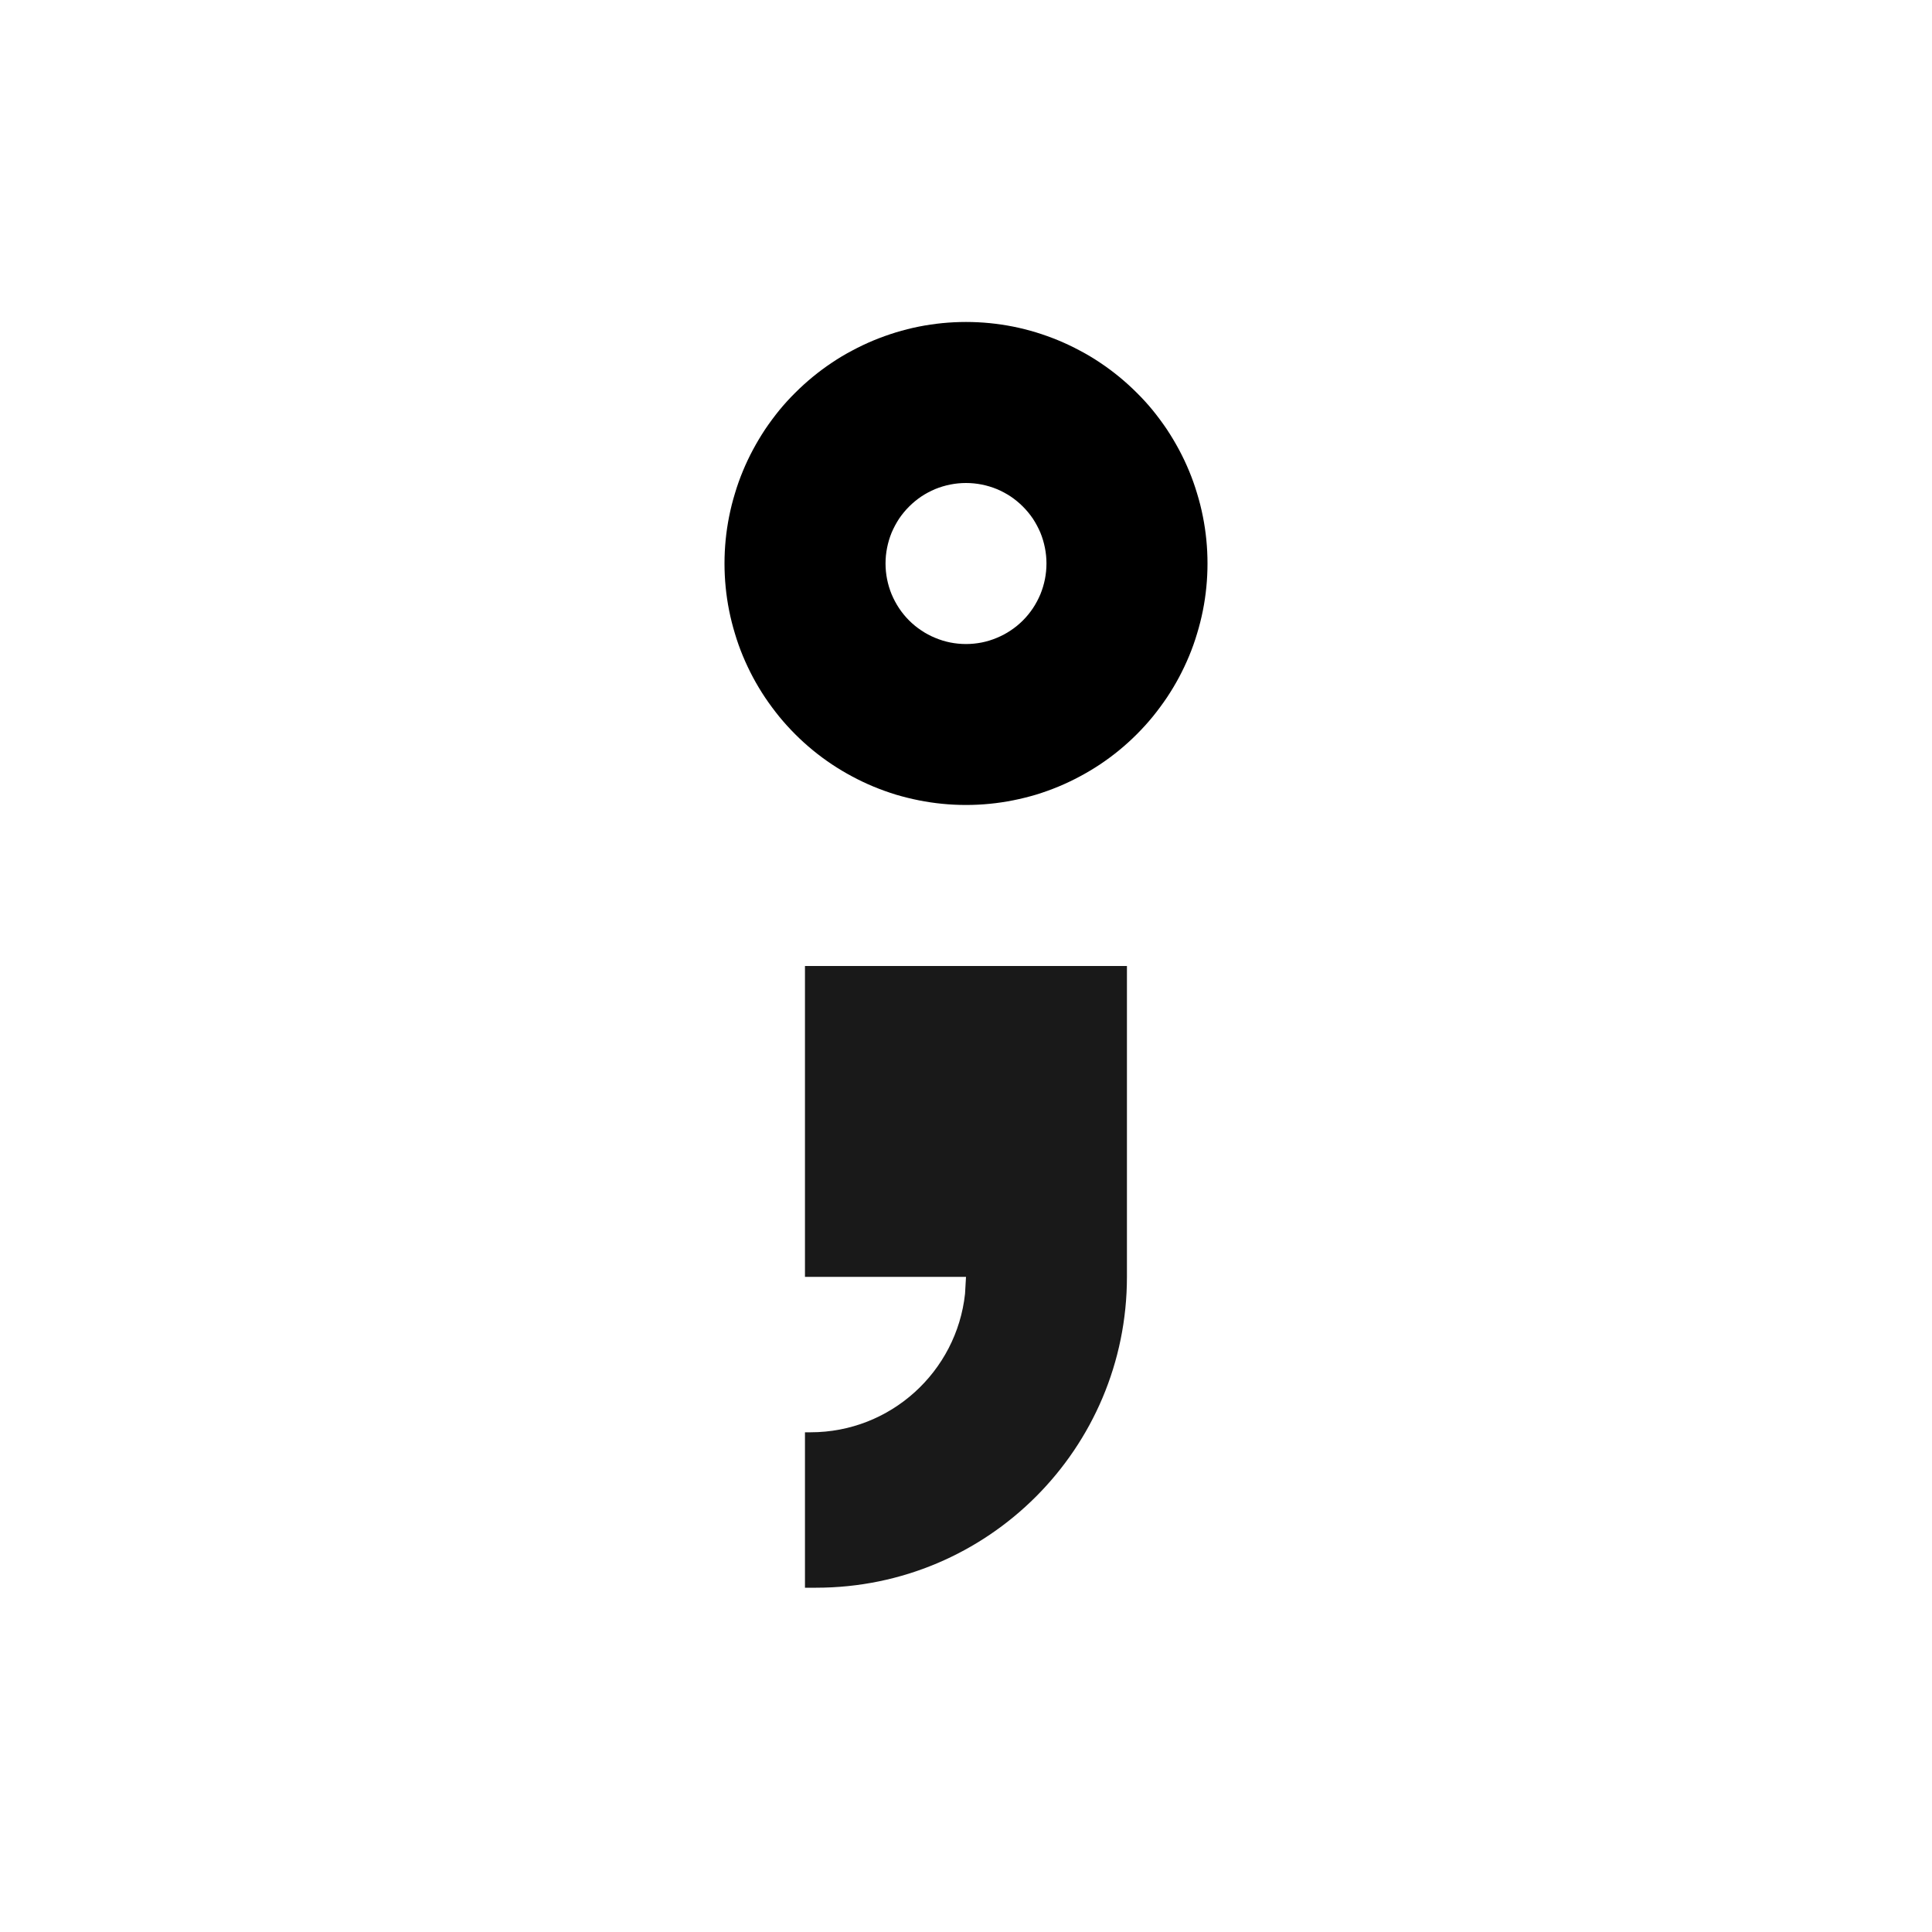 <svg xmlns="http://www.w3.org/2000/svg" xmlns:xlink="http://www.w3.org/1999/xlink" fill="none" version="1.1" width="20"
  height="20" viewBox="0 0 20 20">
  <defs>
    <clipPath id="master_svg0_6199_138509">
      <rect x="0" y="0" width="20" height="20" rx="0" />
    </clipPath>
  </defs>
  <g clip-path="url(#master_svg0_6199_138509)">
    <g>
      <g style="opacity:0;">
        <rect x="0" y="0" width="20" height="20" rx="0" fill="#000000" fill-opacity="1" />
      </g>
    </g>
    <g>
      <path
        d="M8.333,13.218L8.333,10L11.666,10L11.666,13.218C11.666,14.995,10.226,16.436,8.448,16.436L8.333,16.436L8.333,14.827L8.391,14.827C9.22,14.827,9.903,14.199,9.99,13.393L10,13.218L8.333,13.218Z"
        fill-rule="evenodd" fill="#191919" fill-opacity="1" />
    </g>
    <g>
      <path
        d="M12.5,5.833Q12.5,5.956,12.488,6.078Q12.476,6.201,12.452,6.321Q12.428,6.441,12.392,6.559Q12.357,6.677,12.31,6.79Q12.263,6.903,12.205,7.012Q12.147,7.12,12.079,7.222Q12.01,7.324,11.933,7.419Q11.855,7.514,11.768,7.601Q11.681,7.688,11.586,7.766Q11.491,7.844,11.389,7.912Q11.287,7.98,11.178,8.038Q11.07,8.096,10.957,8.143Q10.843,8.19,10.726,8.226Q10.608,8.261,10.488,8.285Q10.367,8.309,10.245,8.321Q10.123,8.333,10,8.333Q9.877,8.333,9.755,8.321Q9.633,8.309,9.512,8.285Q9.392,8.261,9.274,8.226Q9.157,8.19,9.043,8.143Q8.93,8.096,8.822,8.038Q8.713,7.98,8.611,7.912Q8.509,7.844,8.414,7.766Q8.319,7.688,8.232,7.601Q8.145,7.514,8.067,7.419Q7.99,7.324,7.921,7.222Q7.853,7.12,7.795,7.012Q7.737,6.903,7.69,6.79Q7.643,6.677,7.608,6.559Q7.572,6.441,7.548,6.321Q7.524,6.201,7.512,6.078Q7.5,5.956,7.5,5.833Q7.5,5.71,7.512,5.588Q7.524,5.466,7.548,5.346Q7.572,5.225,7.608,5.108Q7.643,4.99,7.69,4.877Q7.737,4.763,7.795,4.655Q7.853,4.547,7.921,4.444Q7.99,4.342,8.067,4.247Q8.145,4.152,8.232,4.066Q8.319,3.979,8.414,3.901Q8.509,3.823,8.611,3.755Q8.713,3.686,8.822,3.629Q8.93,3.571,9.043,3.524Q9.157,3.477,9.274,3.441Q9.392,3.405,9.512,3.381Q9.633,3.357,9.755,3.345Q9.877,3.333,10,3.333Q10.123,3.333,10.245,3.345Q10.367,3.357,10.488,3.381Q10.608,3.405,10.726,3.441Q10.843,3.477,10.957,3.524Q11.07,3.571,11.178,3.629Q11.287,3.686,11.389,3.755Q11.491,3.823,11.586,3.901Q11.681,3.979,11.768,4.066Q11.855,4.152,11.933,4.247Q12.01,4.342,12.079,4.444Q12.147,4.547,12.205,4.655Q12.263,4.763,12.31,4.877Q12.357,4.99,12.392,5.108Q12.428,5.225,12.452,5.346Q12.476,5.466,12.488,5.588Q12.5,5.71,12.5,5.833ZM10.833,5.833Q10.833,5.751,10.817,5.671Q10.801,5.59,10.77,5.514Q10.738,5.439,10.693,5.37Q10.647,5.302,10.589,5.244Q10.531,5.186,10.463,5.14Q10.395,5.095,10.319,5.063Q10.243,5.032,10.163,5.016Q10.082,5,10,5Q9.918,5,9.837,5.016Q9.757,5.032,9.681,5.063Q9.605,5.095,9.537,5.14Q9.469,5.186,9.411,5.244Q9.353,5.302,9.307,5.37Q9.262,5.439,9.23,5.514Q9.199,5.59,9.183,5.671Q9.167,5.751,9.167,5.833Q9.167,5.915,9.183,5.996Q9.199,6.076,9.23,6.152Q9.262,6.228,9.307,6.296Q9.353,6.365,9.411,6.423Q9.469,6.481,9.537,6.526Q9.605,6.572,9.681,6.603Q9.757,6.635,9.837,6.651Q9.918,6.667,10,6.667Q10.082,6.667,10.163,6.651Q10.243,6.635,10.319,6.603Q10.395,6.572,10.463,6.526Q10.531,6.481,10.589,6.423Q10.647,6.365,10.693,6.296Q10.738,6.228,10.77,6.152Q10.801,6.076,10.817,5.996Q10.833,5.915,10.833,5.833Z"
        fill="#000000" fill-opacity="1" />
    </g>
  </g>
</svg>